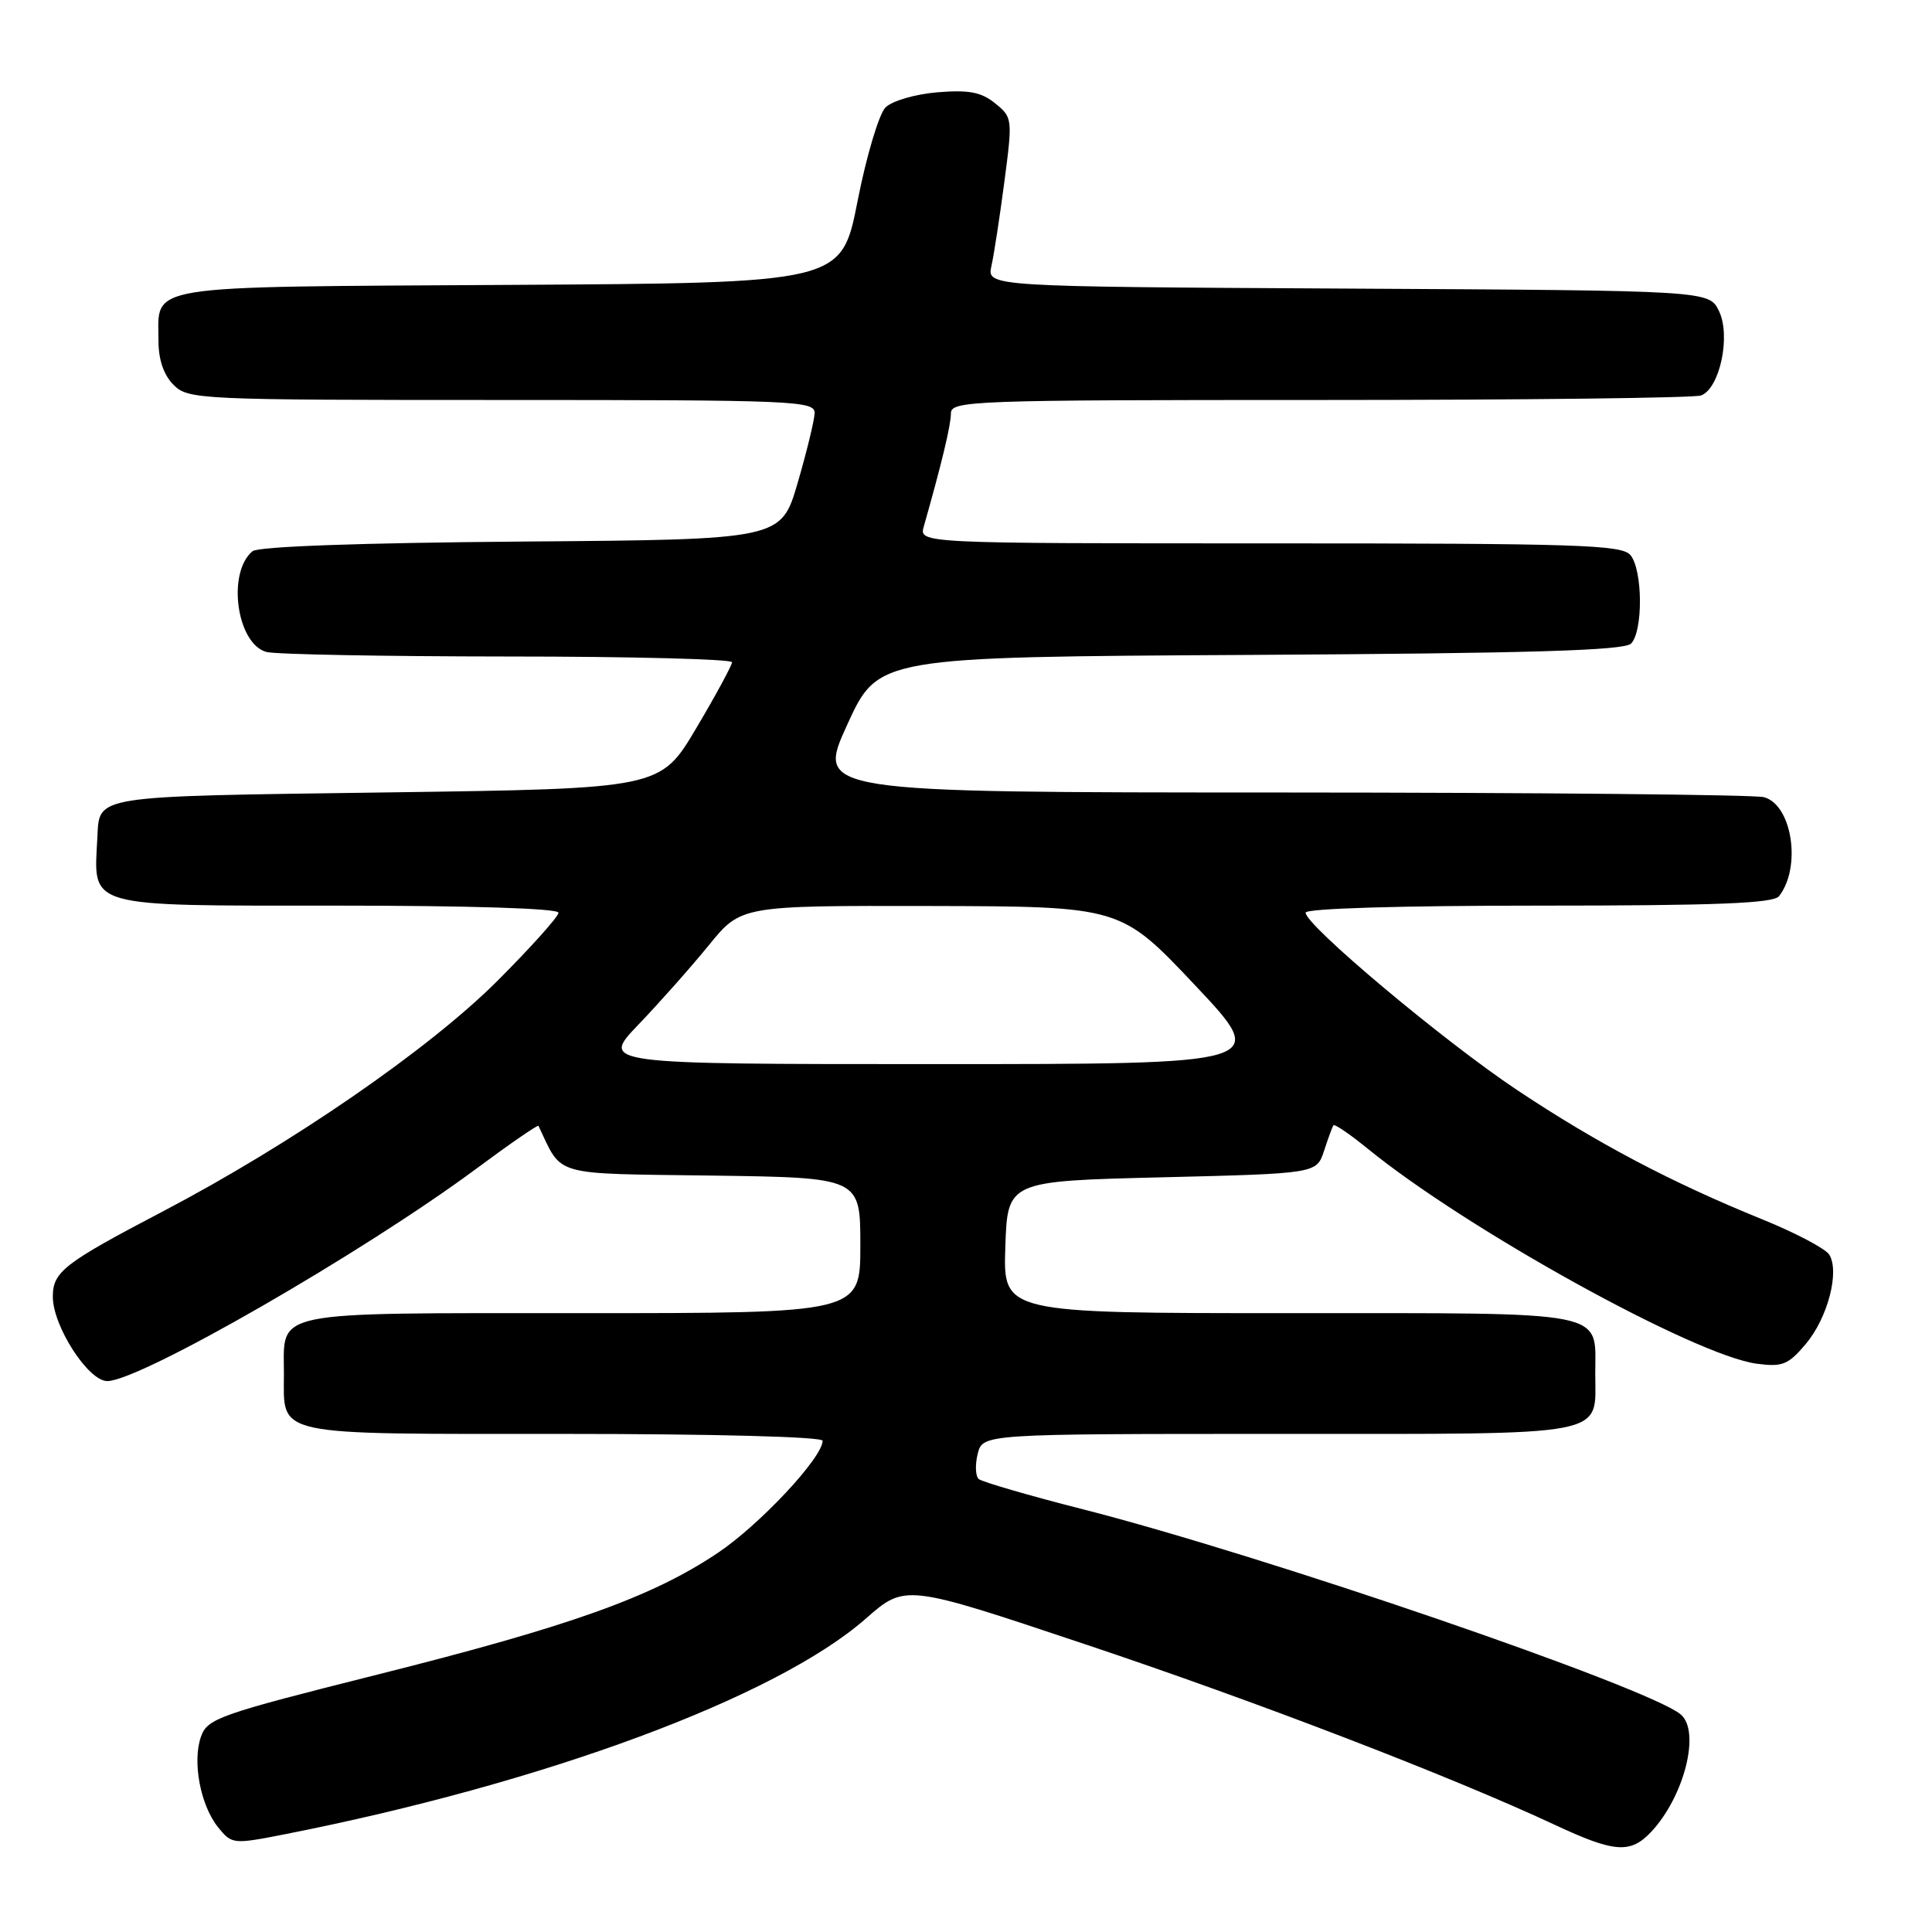 <?xml version="1.0" encoding="UTF-8" standalone="no"?>
<!DOCTYPE svg PUBLIC "-//W3C//DTD SVG 1.1//EN" "http://www.w3.org/Graphics/SVG/1.1/DTD/svg11.dtd" >
<svg xmlns="http://www.w3.org/2000/svg" xmlns:xlink="http://www.w3.org/1999/xlink" version="1.1" viewBox="0 0 256 256">
 <g >
 <path fill="currentColor"
d=" M 218.78 242.74 C 223.19 238.04 225.37 229.38 222.69 227.16 C 218.35 223.56 167.55 206.13 143.50 199.99 C 136.35 198.17 130.14 196.36 129.69 195.98 C 129.25 195.60 129.19 194.10 129.55 192.64 C 130.22 190.00 130.22 190.00 169.49 190.00 C 213.86 190.00 211.38 190.47 211.38 182.00 C 211.38 173.54 213.70 174.00 170.84 174.00 C 132.92 174.00 132.92 174.00 133.21 165.25 C 133.50 156.50 133.50 156.50 153.98 156.00 C 174.45 155.50 174.45 155.50 175.44 152.50 C 175.98 150.85 176.54 149.32 176.68 149.11 C 176.83 148.89 178.87 150.29 181.22 152.20 C 194.36 162.91 224.54 179.59 232.78 180.70 C 236.19 181.15 236.95 180.84 239.28 178.08 C 242.19 174.62 243.79 168.48 242.38 166.24 C 241.88 165.45 237.88 163.34 233.49 161.56 C 221.48 156.69 211.55 151.45 201.00 144.42 C 191.29 137.95 173.00 122.61 173.00 120.93 C 173.00 120.38 185.50 120.00 203.88 120.00 C 227.39 120.00 234.99 119.70 235.73 118.75 C 238.73 114.92 237.47 106.63 233.73 105.63 C 232.51 105.30 203.75 105.02 169.83 105.01 C 108.16 105.00 108.16 105.00 112.26 96.03 C 116.36 87.05 116.36 87.05 165.63 86.78 C 202.68 86.57 215.20 86.20 216.12 85.28 C 217.73 83.67 217.68 75.52 216.04 73.55 C 214.91 72.19 209.08 72.00 168.26 72.00 C 121.77 72.00 121.77 72.00 122.41 69.75 C 124.76 61.49 126.00 56.34 126.00 54.79 C 126.00 53.09 128.58 53.00 174.92 53.00 C 201.82 53.00 224.54 52.73 225.41 52.40 C 227.89 51.44 229.36 44.52 227.78 41.23 C 226.47 38.50 226.47 38.50 178.62 38.24 C 130.77 37.98 130.77 37.98 131.37 35.24 C 131.71 33.73 132.48 28.69 133.09 24.04 C 134.18 15.74 134.16 15.55 131.86 13.69 C 130.02 12.20 128.39 11.89 124.21 12.23 C 121.25 12.48 118.20 13.37 117.33 14.24 C 116.47 15.11 114.80 20.69 113.63 26.66 C 111.50 37.50 111.50 37.50 67.50 37.75 C 18.31 38.04 21.00 37.61 21.00 45.19 C 21.00 47.67 21.70 49.70 23.00 51.00 C 24.94 52.94 26.33 53.00 66.50 53.00 C 105.38 53.00 108.00 53.11 107.94 54.75 C 107.91 55.71 106.89 59.88 105.69 64.00 C 103.50 71.50 103.50 71.50 69.09 71.76 C 47.81 71.93 34.21 72.41 33.46 73.04 C 30.05 75.86 31.36 85.33 35.31 86.39 C 36.52 86.71 50.89 86.98 67.25 86.99 C 83.61 86.99 97.00 87.34 97.00 87.75 C 96.99 88.16 94.86 92.10 92.25 96.50 C 87.50 104.50 87.50 104.50 51.21 105.00 C 11.94 105.54 13.20 105.34 12.90 111.00 C 12.41 120.37 11.09 120.00 44.62 120.00 C 62.28 120.00 74.00 120.37 74.00 120.94 C 74.00 121.46 70.37 125.50 65.94 129.94 C 56.85 139.03 38.64 151.58 21.50 160.56 C 8.46 167.39 7.00 168.52 7.00 171.82 C 7.00 175.72 11.69 183.00 14.21 183.00 C 18.54 183.00 48.05 166.02 63.07 154.89 C 67.54 151.57 71.26 149.01 71.35 149.18 C 74.58 155.96 72.89 155.48 94.29 155.77 C 114.00 156.04 114.00 156.04 114.00 165.02 C 114.00 174.00 114.00 174.00 77.12 174.00 C 35.43 174.00 37.62 173.56 37.62 182.00 C 37.62 190.41 35.73 190.00 74.62 190.00 C 94.61 190.00 109.00 190.38 109.00 190.91 C 109.00 193.14 100.63 202.08 95.08 205.79 C 86.34 211.63 75.59 215.47 50.02 221.89 C 29.01 227.17 27.47 227.71 26.63 230.12 C 25.46 233.44 26.56 239.23 28.91 242.14 C 30.72 244.37 30.90 244.39 37.63 243.07 C 72.16 236.28 102.83 224.91 114.72 214.48 C 119.94 209.89 119.94 209.89 143.72 217.85 C 166.48 225.46 192.13 235.32 206.00 241.79 C 213.93 245.50 216.04 245.65 218.78 242.74 Z  M 84.61 135.75 C 87.38 132.86 91.57 128.14 93.92 125.25 C 98.19 120.00 98.19 120.00 123.34 120.05 C 148.50 120.11 148.50 120.11 158.35 130.55 C 168.20 141.00 168.20 141.00 123.89 141.00 C 79.57 141.00 79.57 141.00 84.61 135.75 Z "/>
</g>
</svg>